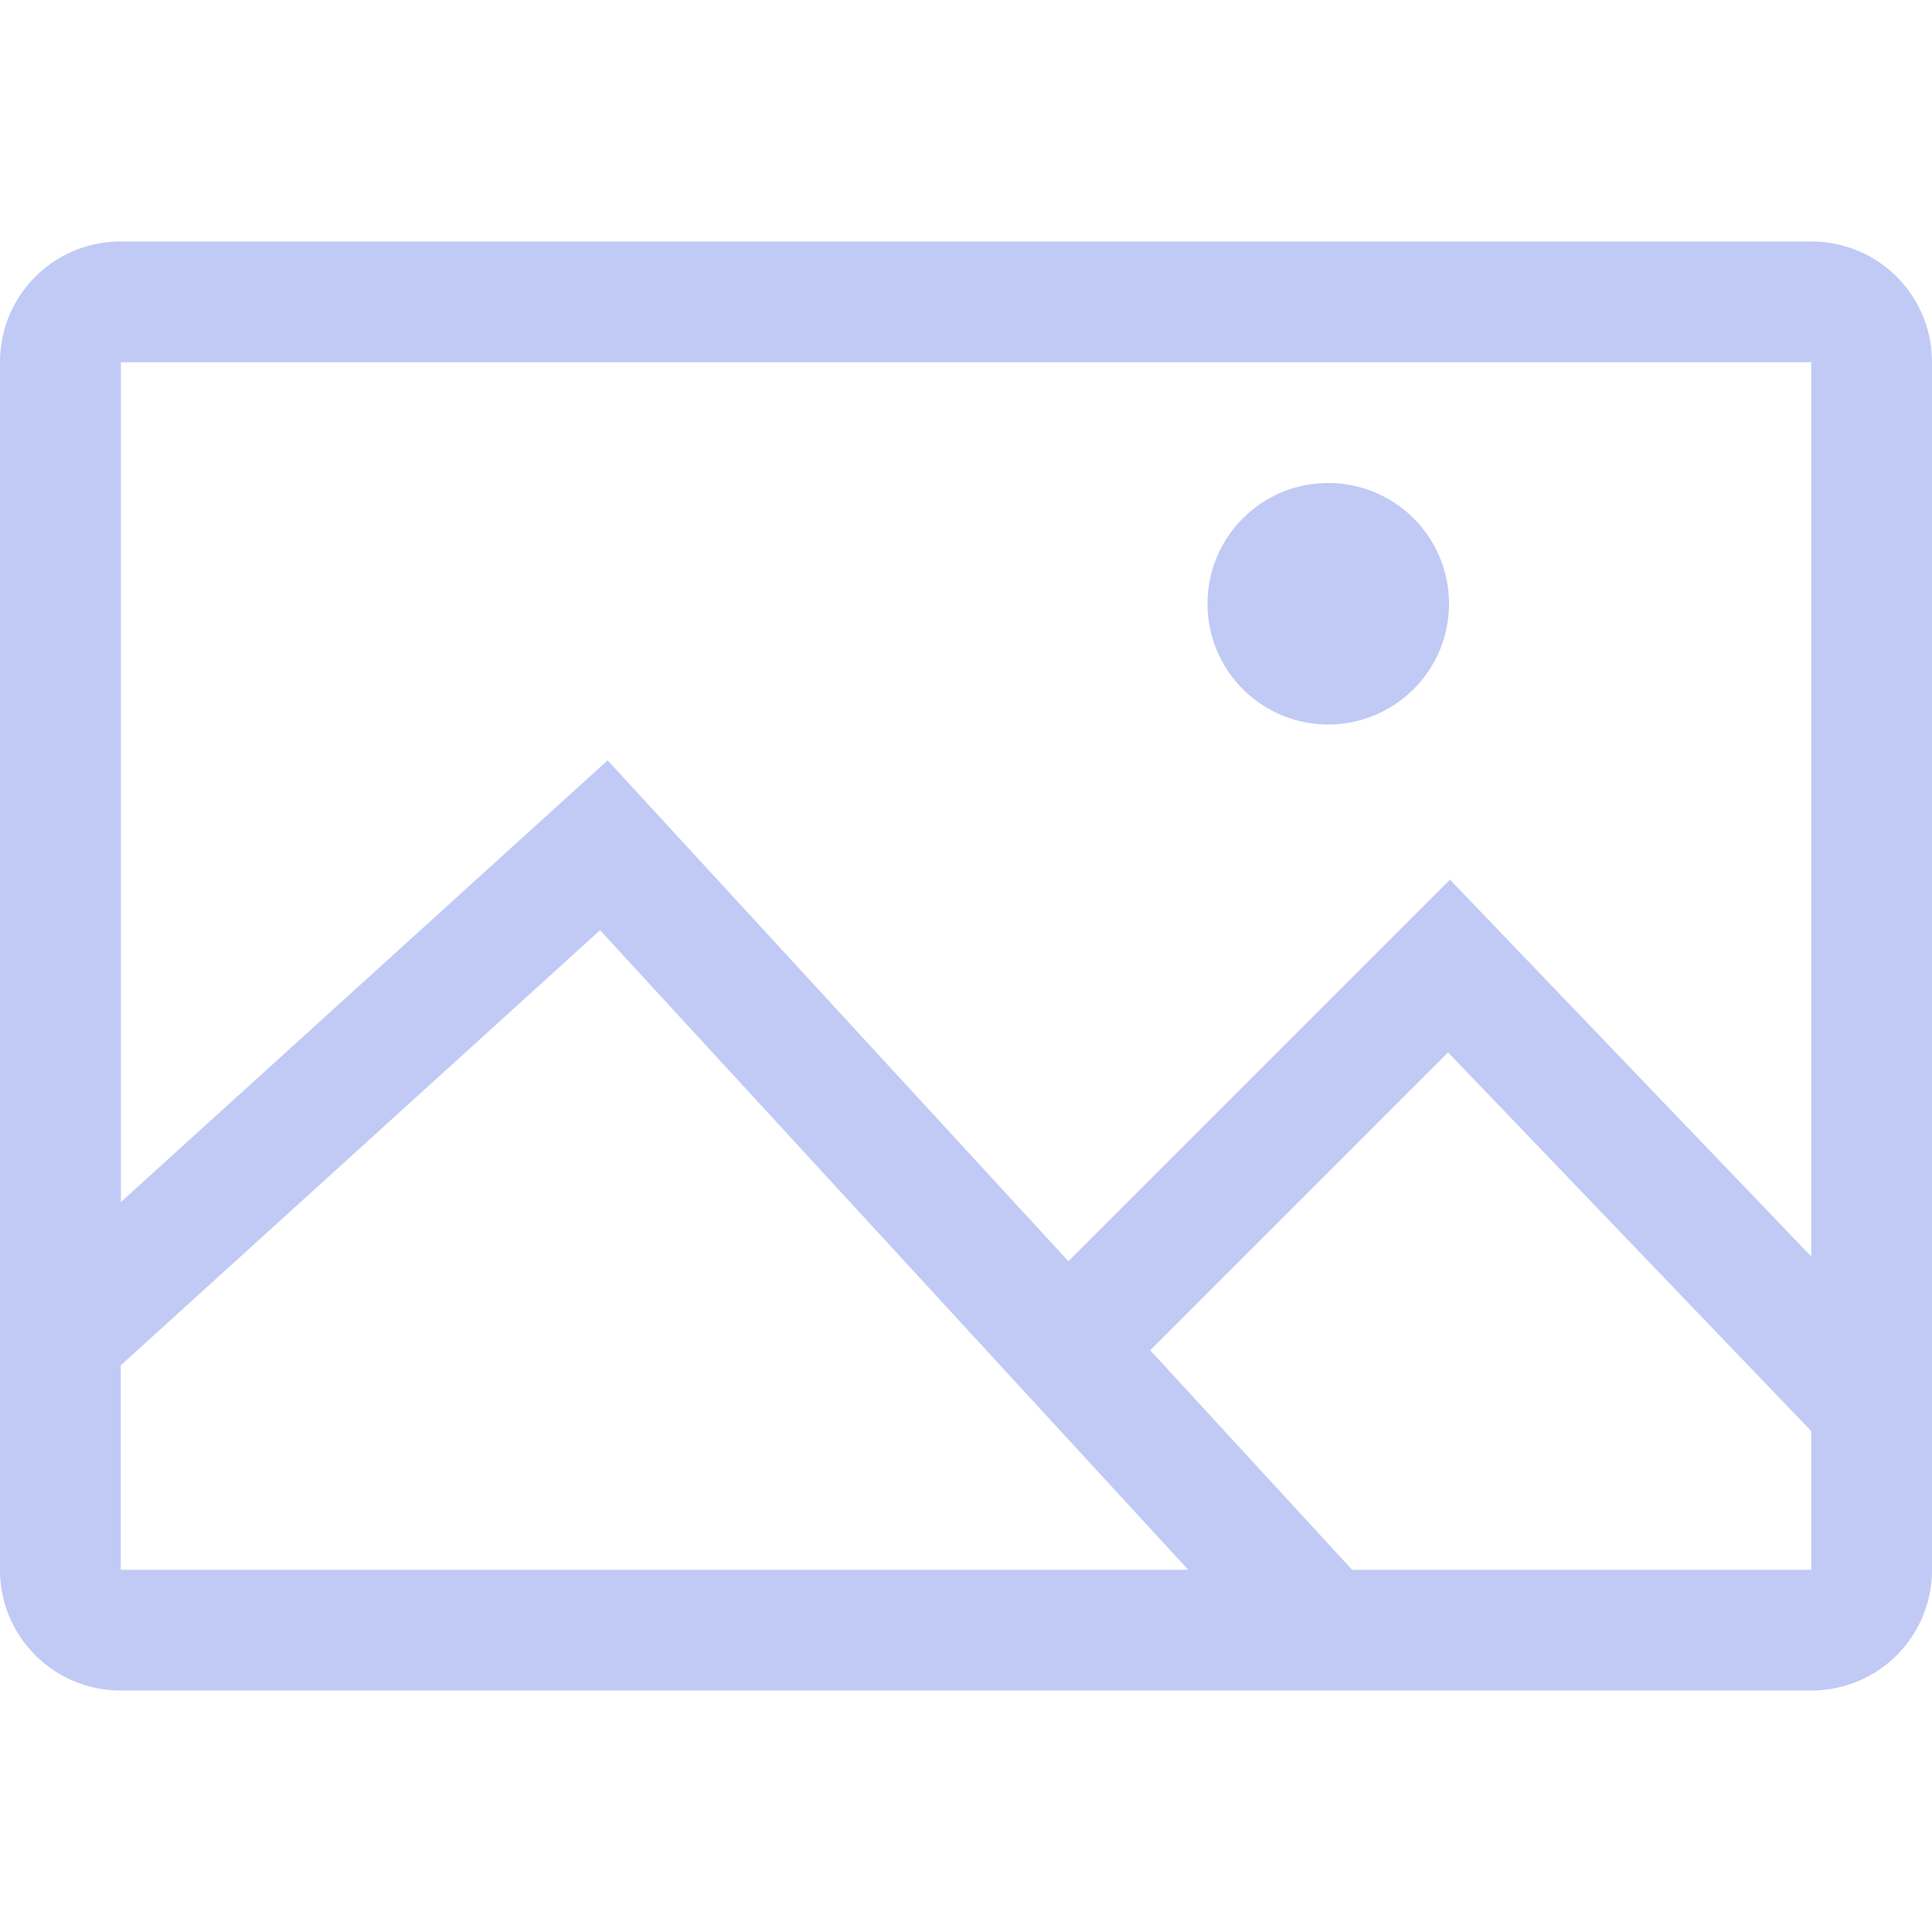 <svg width="16" height="16" version="1.1" viewBox="0 0 16 16" xmlns="http://www.w3.org/2000/svg">
 <defs>
  <style id="current-color-scheme" type="text/css">.ColorScheme-Text { color:#c0caf5; } .ColorScheme-Text { color:#c0caf5; }</style>
 </defs>
 <path d="m1 2c-0.554 0-1 0.446-1 1v10c0 0.554 0.446 1 1 1h14c0.554 0 1-0.446 1-1v-10c0-0.554-0.446-1-1-1h-14zm0 1h14v7.406l-2.992-3.121-3.16 3.16-3.816-4.148-4.031 3.658v-6.955zm10 1a1 1 0 0 0-1 1 1 1 0 0 0 1 1 1 1 0 0 0 1-1 1 1 0 0 0-1-1zm-6.031 3.703 4.871 5.297h-8.84v-1.693l3.969-3.603zm7.023 1.012 3.008 3.137v1.148h-3.803l-1.672-1.818 2.467-2.467z" color="#727272" fill="#c0caf5"/>
</svg>
